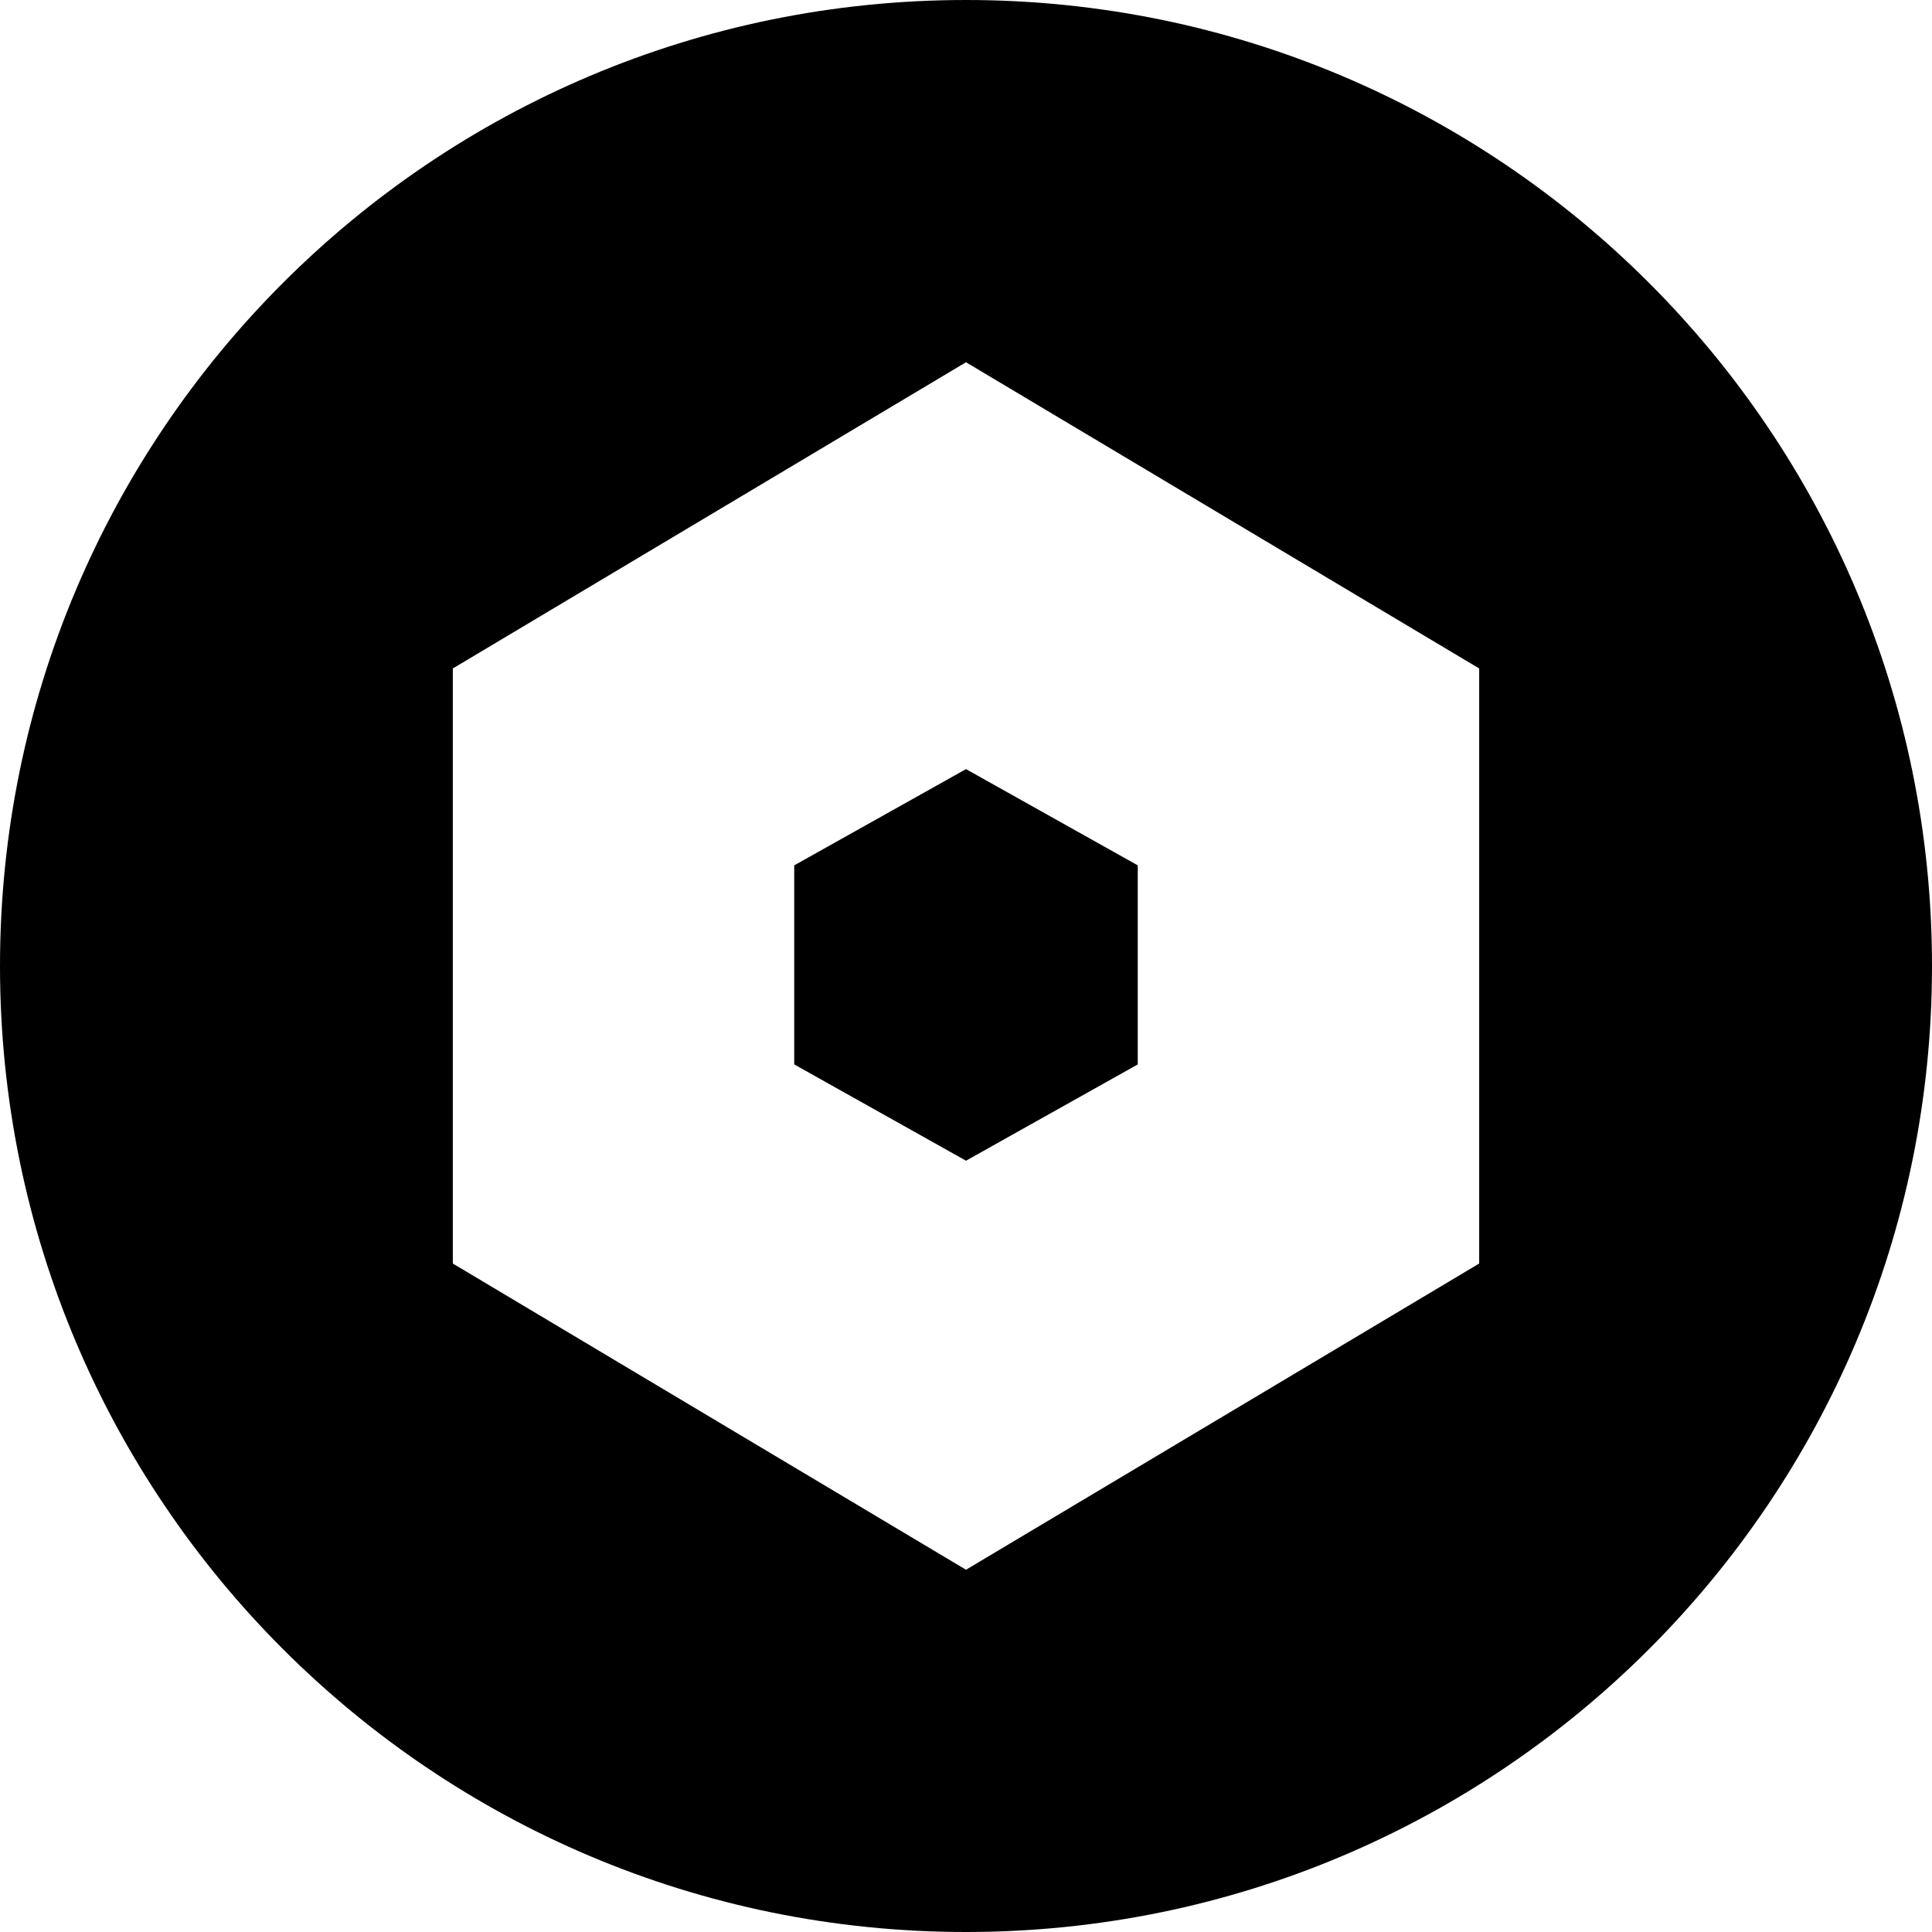 <svg xmlns="http://www.w3.org/2000/svg" width="32" height="32" viewBox="0 0 32 32">
  <path d="M16,32 C7.163,32 0,24.837 0,16 C0,7.163 7.163,0 16,0 C24.837,0 32,7.163 32,16 C32,24.837 24.837,32 16,32 Z M7.5,11.072 L7.5,20.928 L16,26 L24.5,20.928 L24.5,11.072 L16,6 L7.5,11.072 Z M13.155,14.333 L16,12.739 L18.845,14.333 L18.845,17.63 L16,19.225 L13.155,17.63 L13.155,14.333 Z"/>
</svg>
